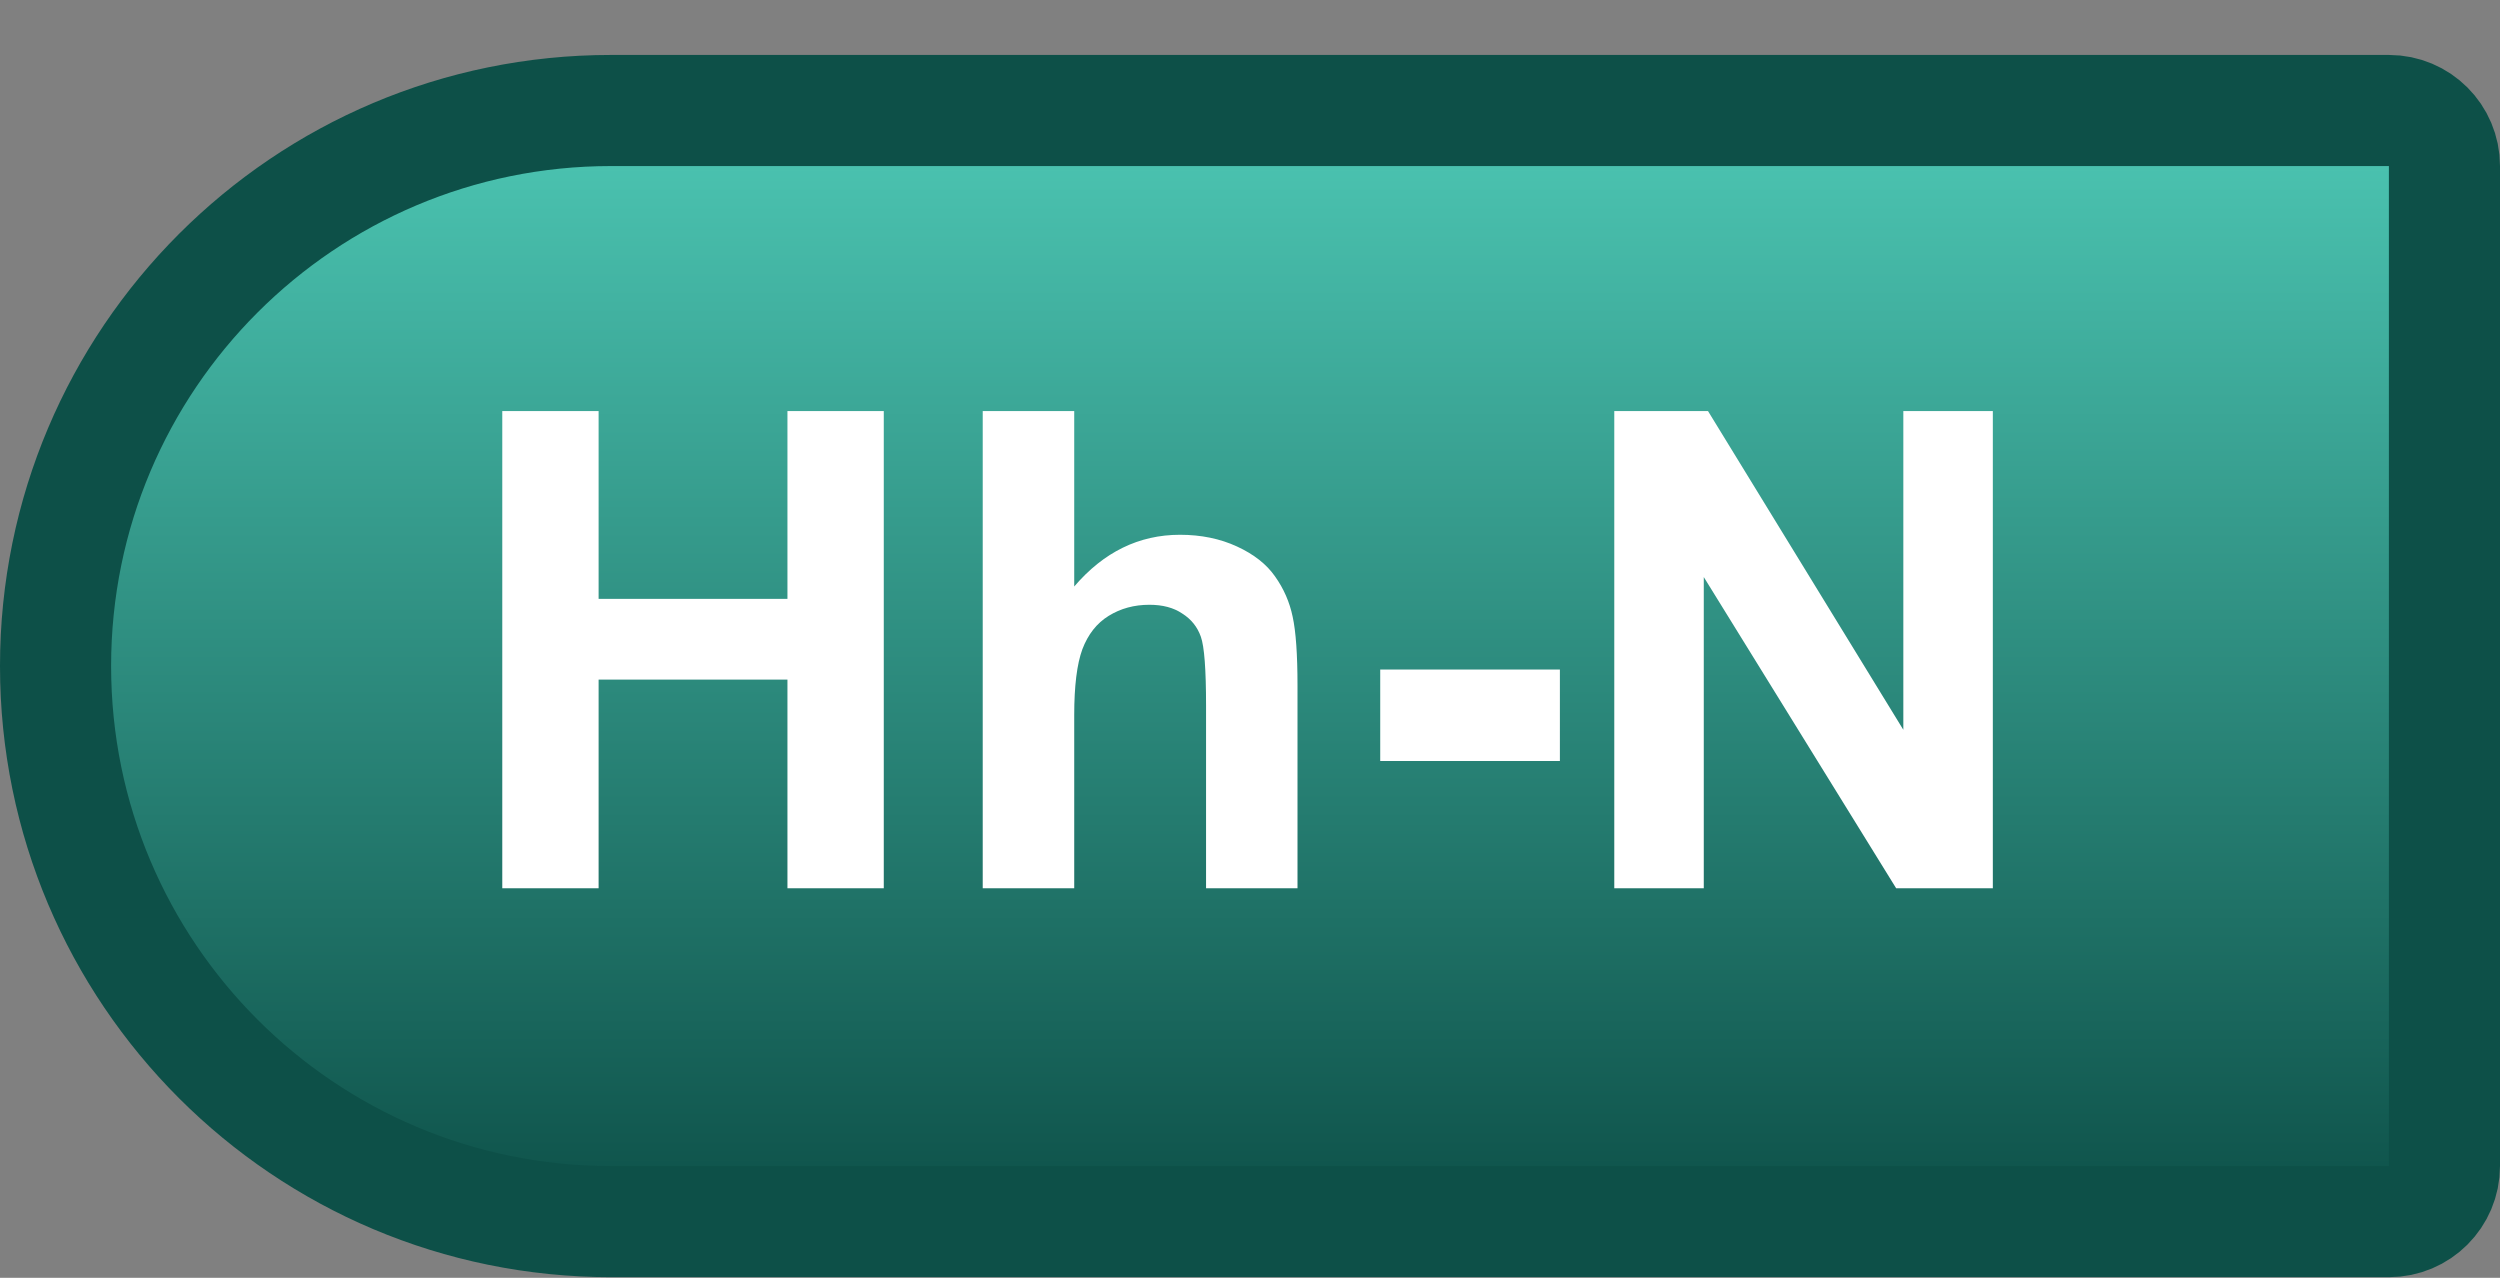 <svg width="45" height="23" viewBox="0 0 45 23" fill="none" xmlns="http://www.w3.org/2000/svg">
<rect x="0" y="0" width="45" height="23" fill="#808080" stroke="none"/>
<path d="M1 11.989C1 6.466 5.477 1.989 11 1.989H43C43.552 1.989 44 2.437 44 2.989V20.989C44 21.541 43.552 21.989 43 21.989H11C5.477 21.989 1 17.512 1 11.989Z" fill="url(#paint0_linear_97_5797)"/>
<path d="M1 11.989C1 6.466 5.477 1.989 11 1.989H43C43.552 1.989 44 2.437 44 2.989V20.989C44 21.541 43.552 21.989 43 21.989H11C5.477 21.989 1 17.512 1 11.989Z" stroke="#0D5048" stroke-width="2" stroke-linejoin="round"/>
<path d="M9.041 15.989V7.399H10.775V10.78H14.174V7.399H15.908V15.989H14.174V12.233H10.775V15.989H9.041ZM19.336 7.399V10.557C19.867 9.936 20.502 9.626 21.24 9.626C21.619 9.626 21.961 9.696 22.266 9.837C22.57 9.977 22.799 10.157 22.951 10.376C23.107 10.595 23.213 10.837 23.268 11.102C23.326 11.368 23.355 11.78 23.355 12.339V15.989H21.709V12.702C21.709 12.05 21.678 11.636 21.615 11.46C21.553 11.284 21.441 11.145 21.281 11.044C21.125 10.938 20.928 10.886 20.689 10.886C20.416 10.886 20.172 10.952 19.957 11.085C19.742 11.217 19.584 11.419 19.482 11.688C19.385 11.954 19.336 12.348 19.336 12.872V15.989H17.689V7.399H19.336ZM24.844 13.698V12.052H28.078V13.698H24.844ZM29.057 15.989V7.399H30.744L34.26 13.136V7.399H35.871V15.989H34.131L30.668 10.387V15.989H29.057Z" fill="white"/>
<defs>
<linearGradient id="paint0_linear_97_5797" x1="22.5" y1="1.989" x2="22.5" y2="21.989" gradientUnits="userSpaceOnUse">
<stop stop-color="#4DC7B4"/>
<stop offset="1" stop-color="#0D5048"/>
</linearGradient>
</defs>
</svg>
